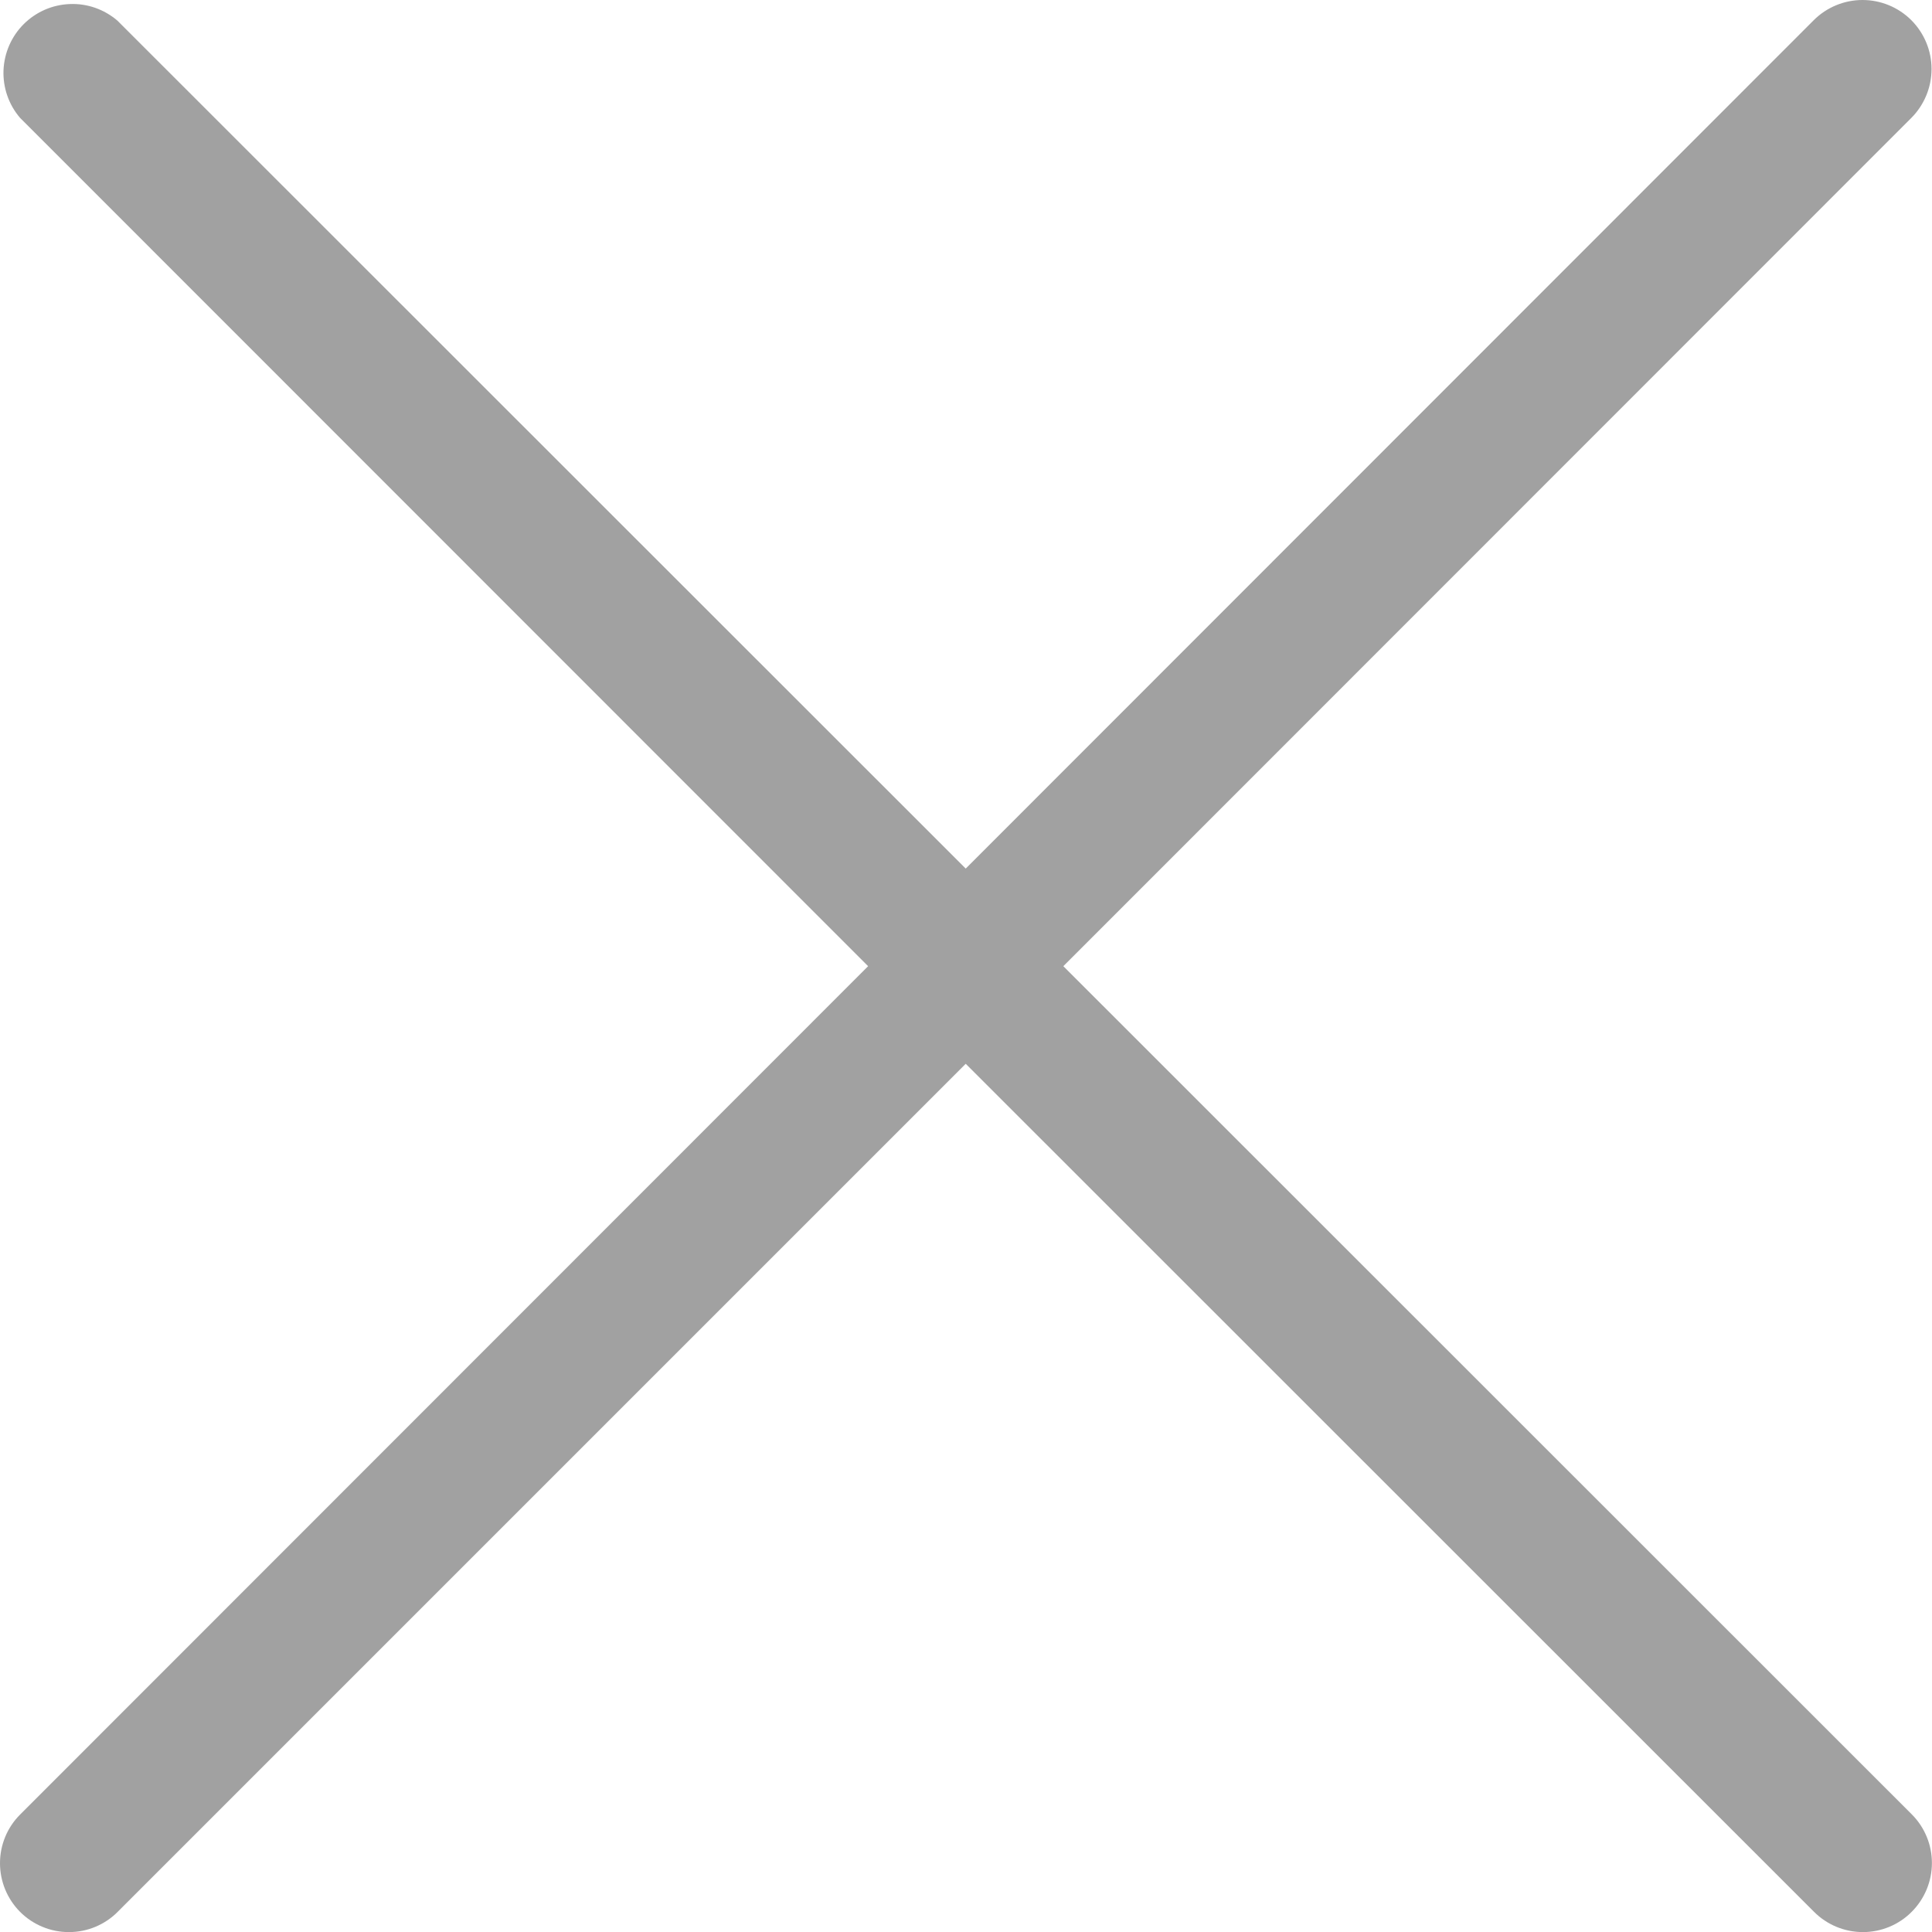 <svg width="21" height="21" viewBox="0 0 21 21" fill="none" xmlns="http://www.w3.org/2000/svg">
<path d="M0.218 20.781C0.288 20.851 0.37 20.906 0.462 20.944C0.553 20.982 0.65 21.001 0.749 21.001C0.847 21.001 0.945 20.982 1.036 20.944C1.127 20.906 1.21 20.851 1.279 20.781L10.497 11.563L19.718 20.781C19.859 20.922 20.05 21.001 20.249 21.001C20.448 21.001 20.639 20.922 20.779 20.781C20.92 20.64 20.999 20.449 20.999 20.25C20.999 20.051 20.92 19.86 20.779 19.72L11.558 10.502L20.776 1.281C20.916 1.14 20.995 0.949 20.995 0.75C20.995 0.551 20.916 0.361 20.776 0.22C20.635 0.079 20.444 0 20.245 0C20.046 0 19.855 0.079 19.714 0.22L10.497 9.441L1.276 0.224C1.132 0.101 0.948 0.036 0.759 0.044C0.57 0.051 0.391 0.129 0.257 0.263C0.124 0.396 0.046 0.575 0.038 0.764C0.031 0.953 0.095 1.138 0.218 1.281L9.436 10.502L0.218 19.724C0.078 19.864 0 20.054 0 20.252C0 20.45 0.078 20.64 0.218 20.781Z" fill="#A1A1A1"/>
</svg>
